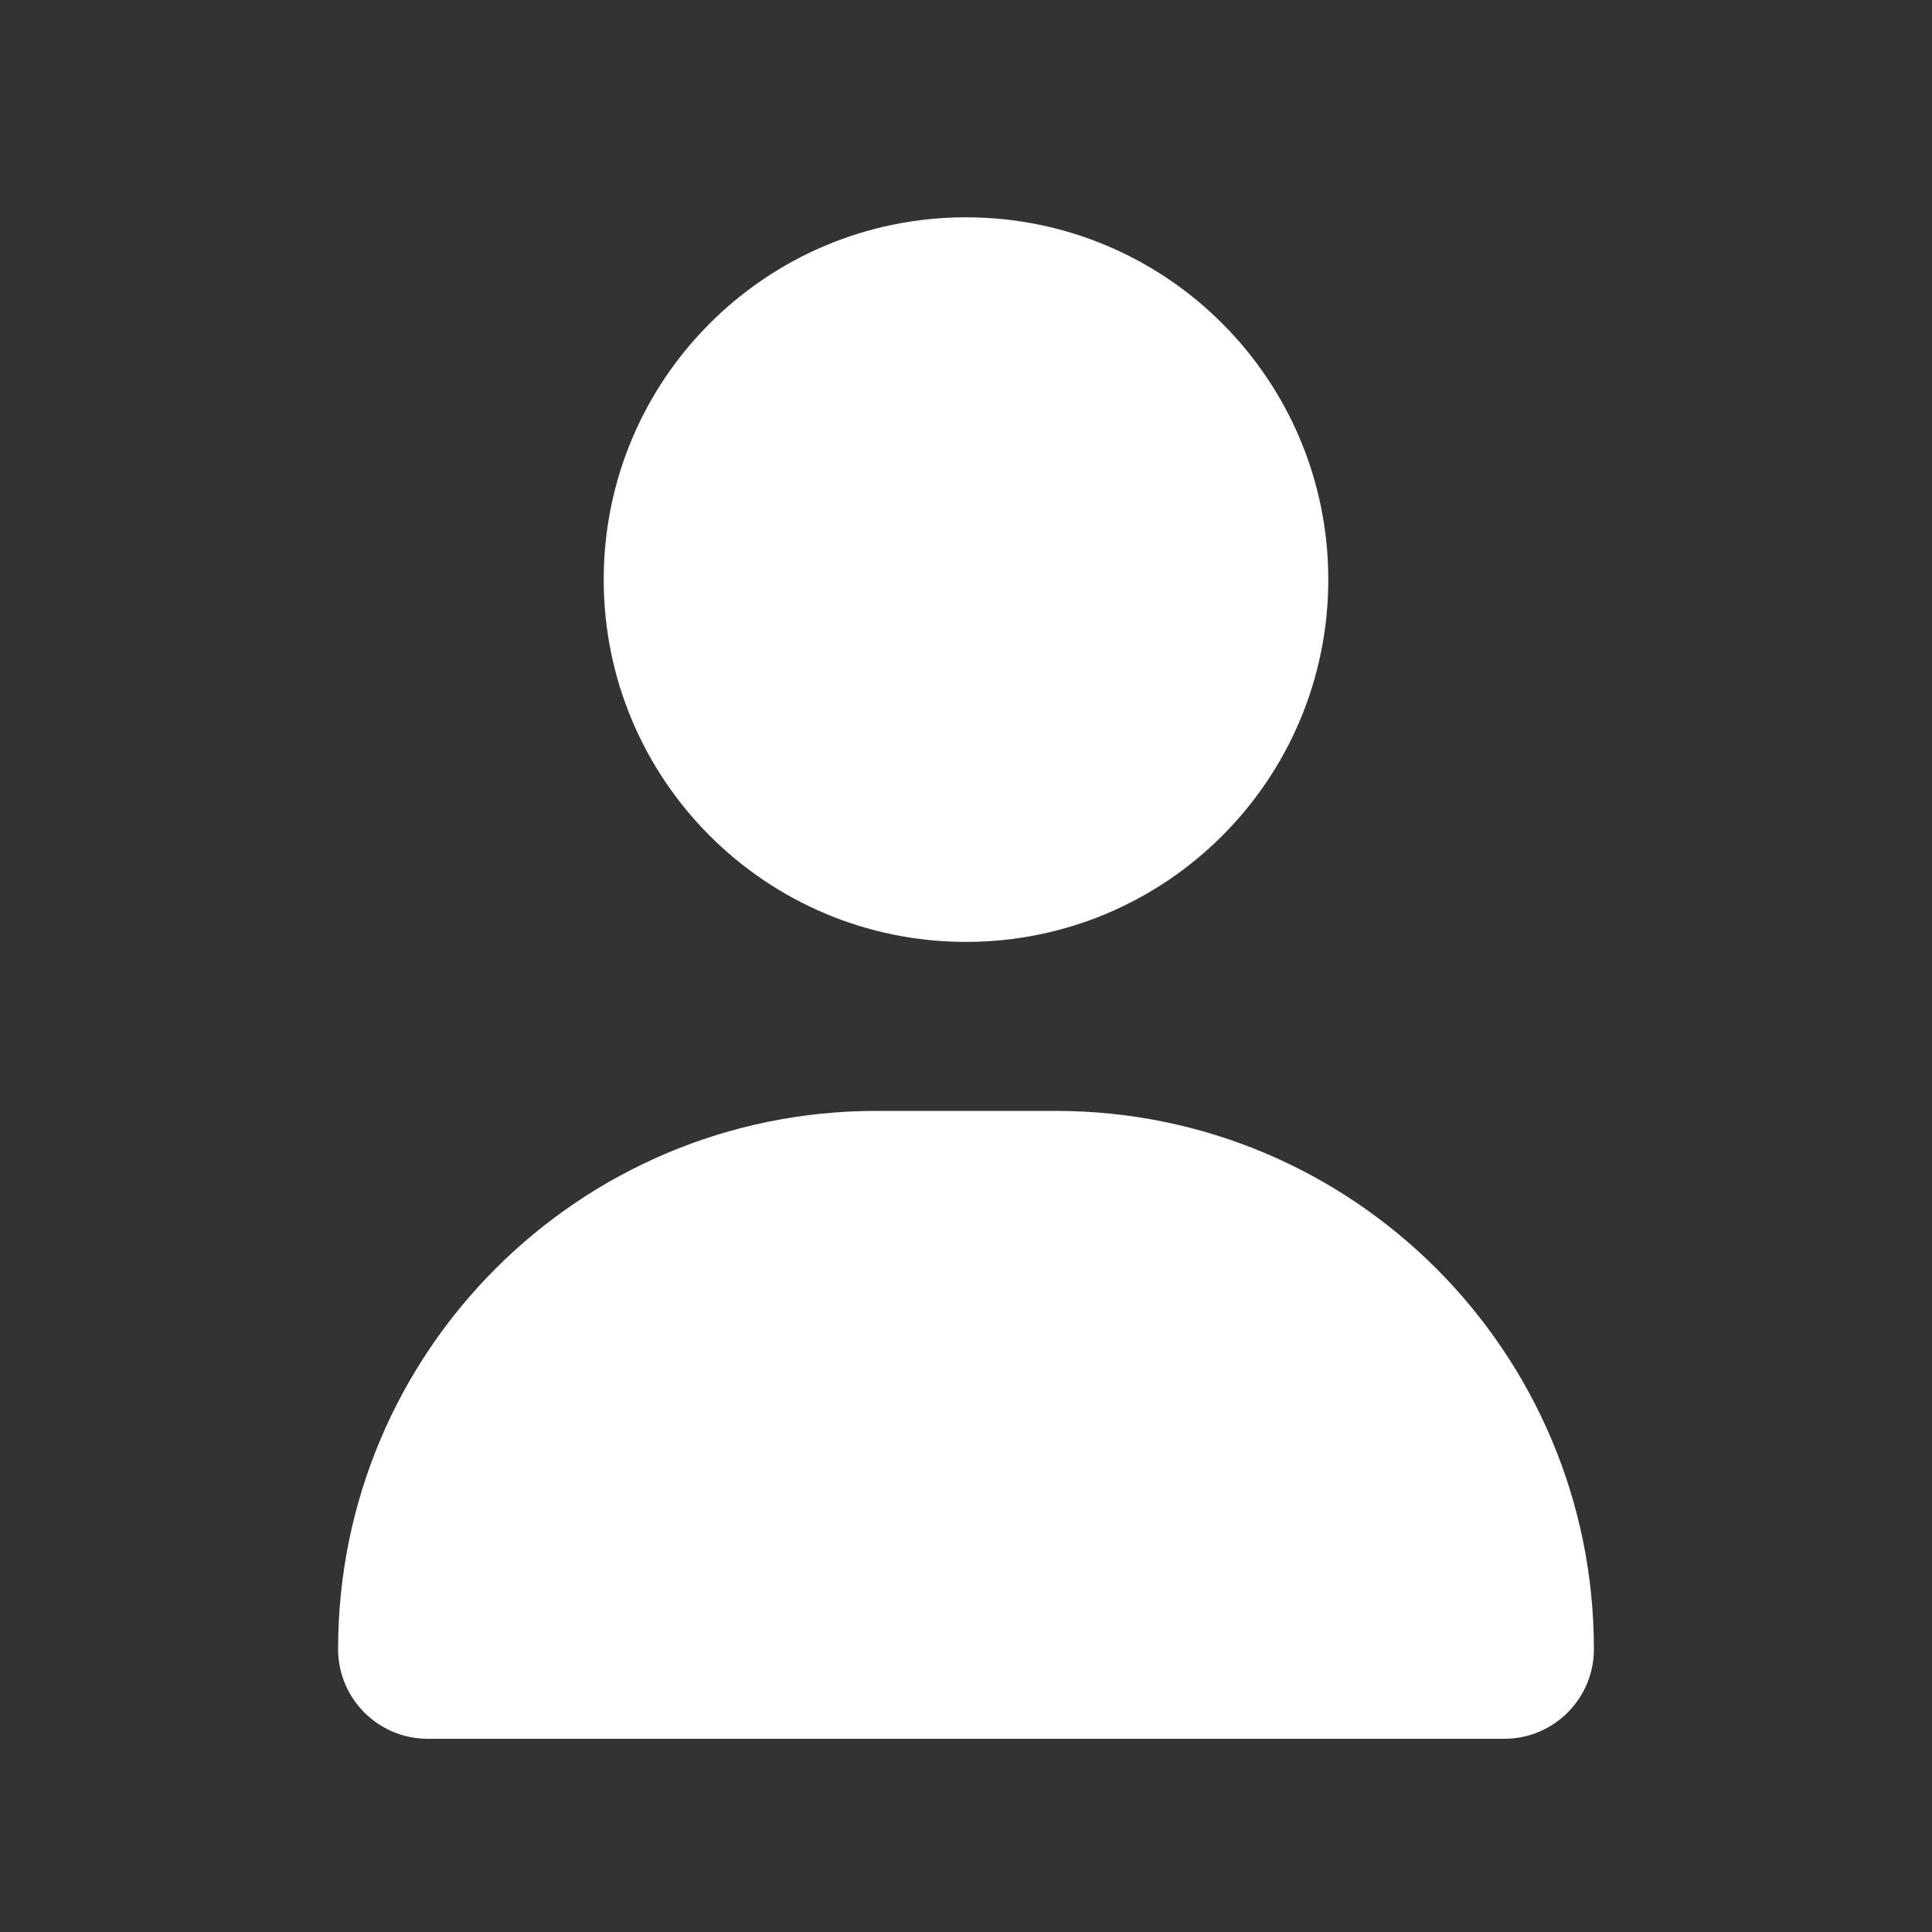 <svg width="25" height="25" viewBox="0 0 25 25" fill="none" xmlns="http://www.w3.org/2000/svg">
<rect x="0" y="0" width="25" height="25" fill="#333333" stroke="none"/>
<path d="M12.5 12.188C15.09 12.188 17.188 10.09 17.188 7.5C17.188 4.91 15.09 2.812 12.5 2.812C9.91 2.812 7.812 4.91 7.812 7.5C7.812 10.09 9.91 12.188 12.5 12.188ZM11.34 14.375C7.492 14.375 4.375 17.492 4.375 21.34C4.375 21.98 4.895 22.5 5.535 22.5H19.465C20.105 22.5 20.625 21.98 20.625 21.34C20.625 17.492 17.508 14.375 13.66 14.375H11.34Z" fill="white"/>
</svg>
